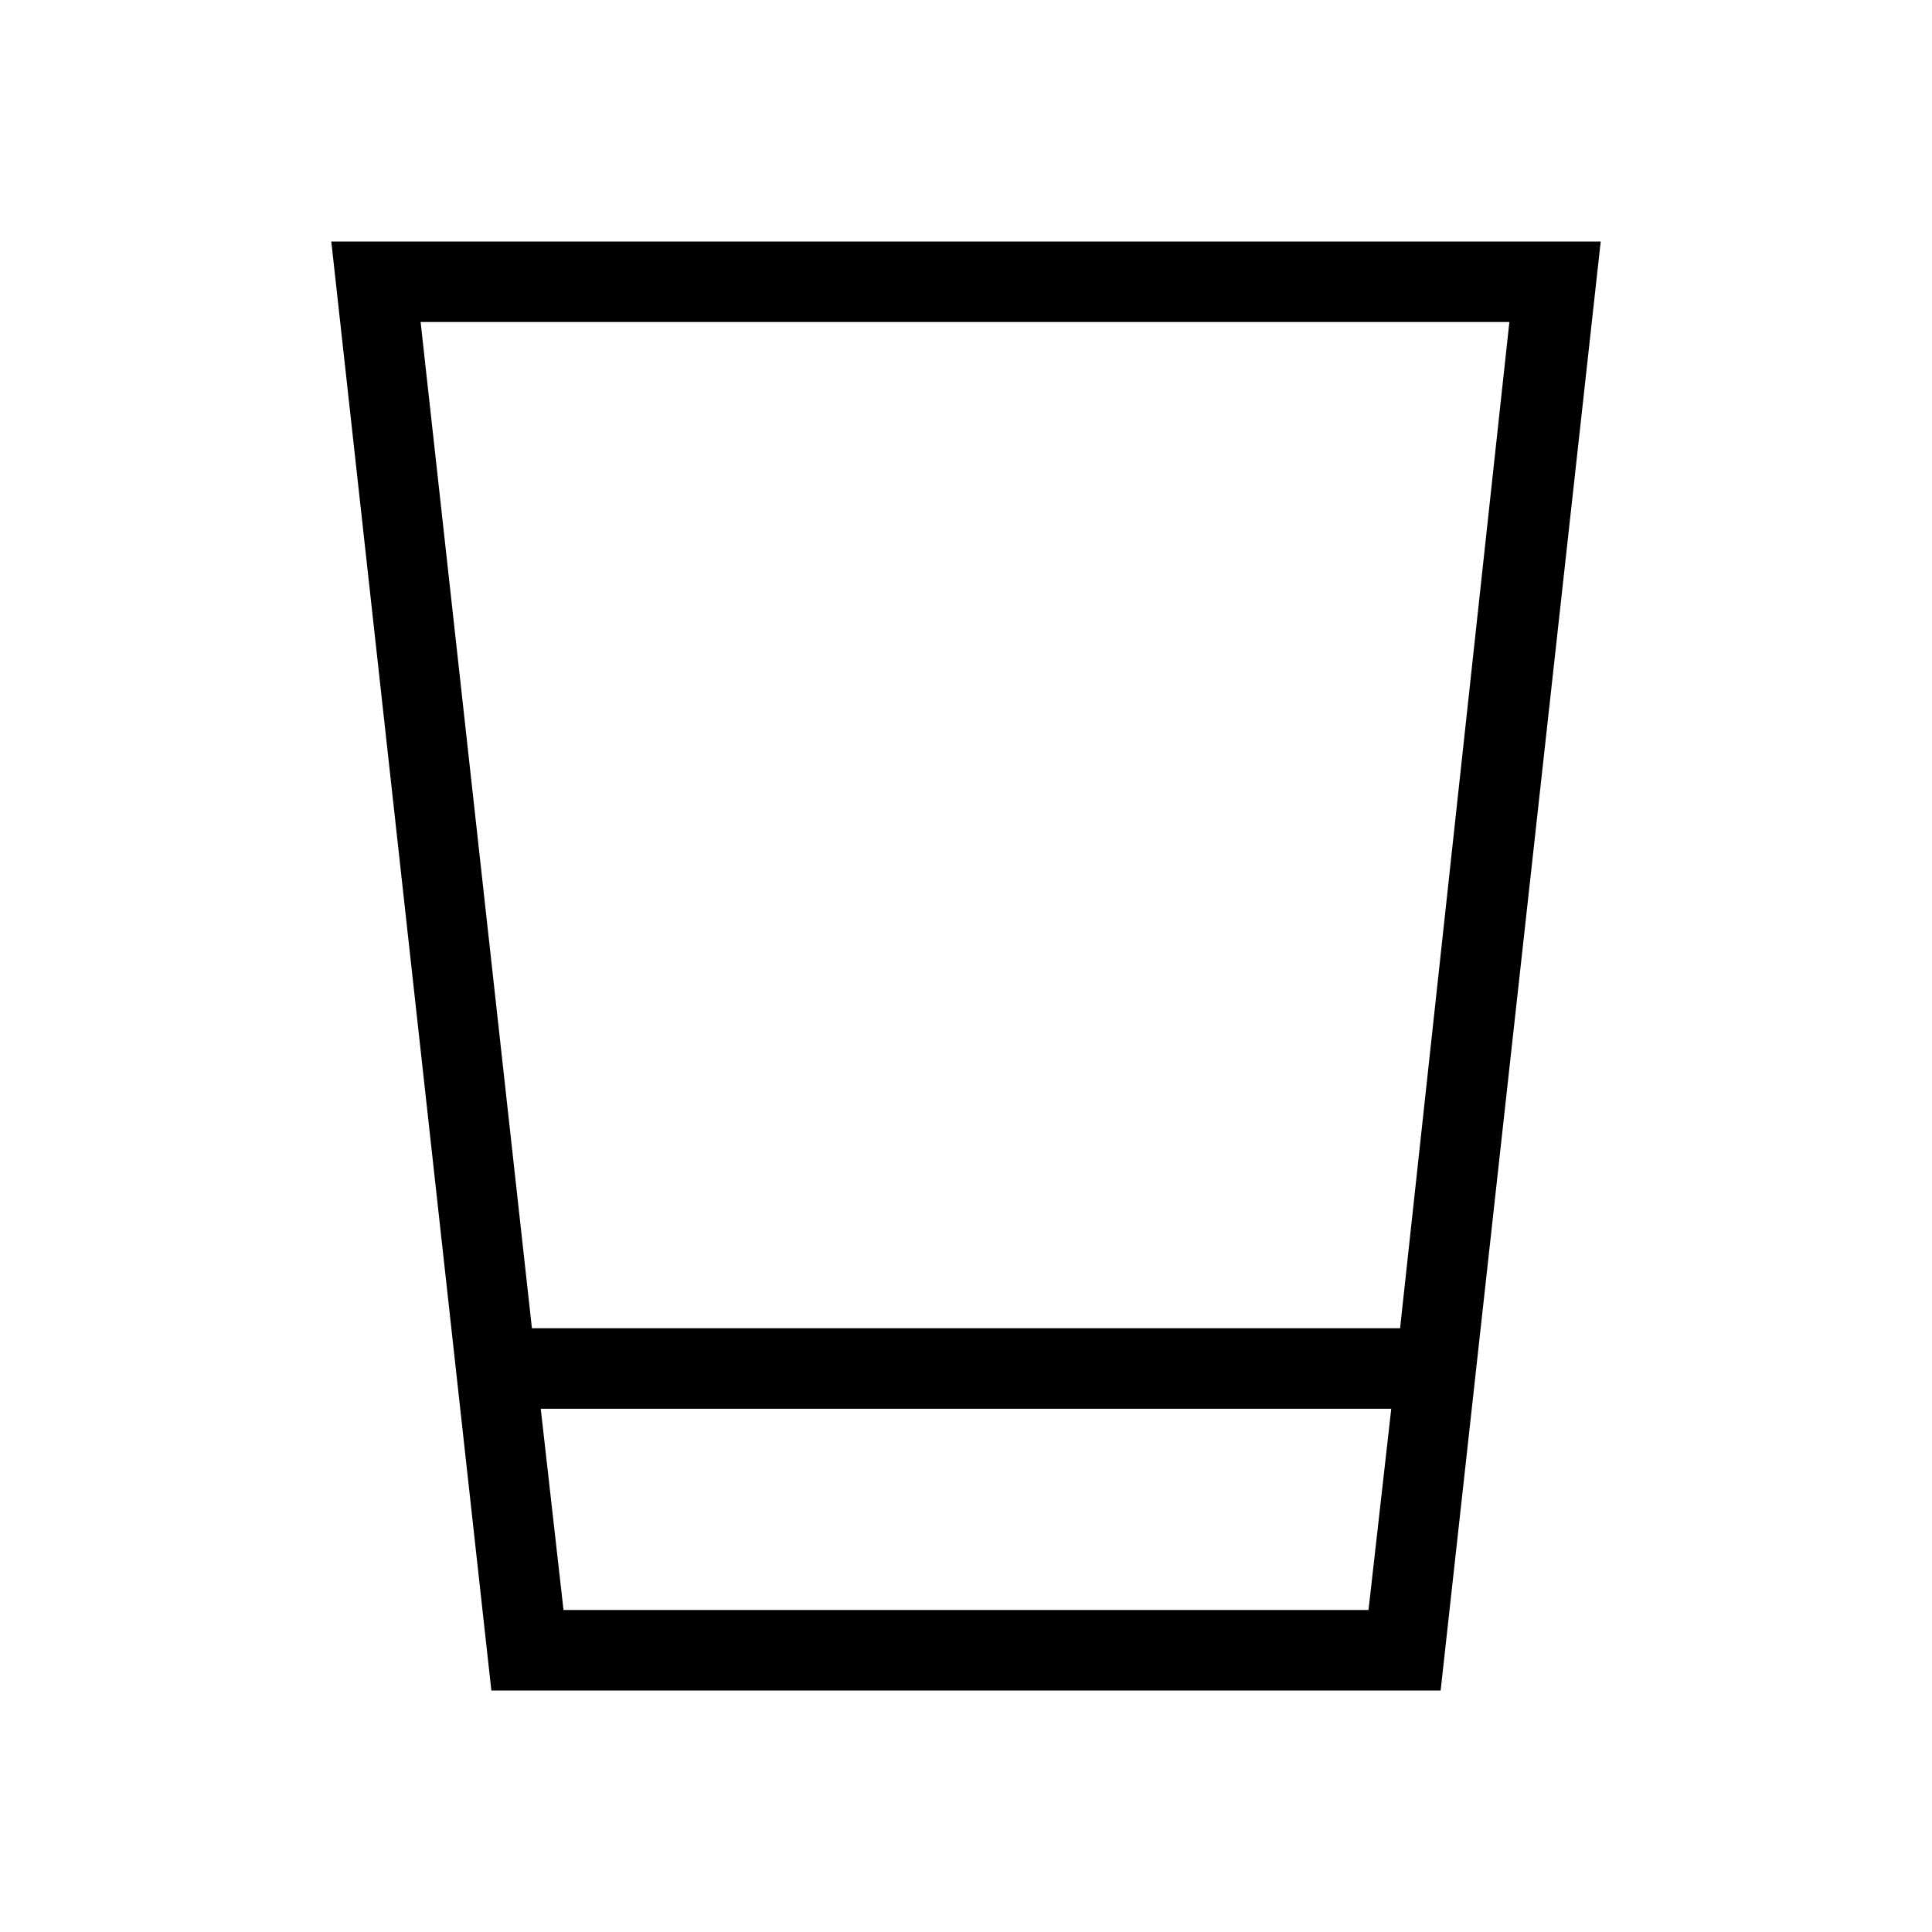 <svg xmlns="http://www.w3.org/2000/svg" height="24" viewBox="0 96 960 960" width="24"><path d="m244.154 936-79.539-720h630.77l-79.539 720H244.154ZM280 896h400l11.308-100H268.692L280 896Zm-15.692-140h431.384L750 256H209l55.308 500ZM280 896h400-400Z"/></svg>